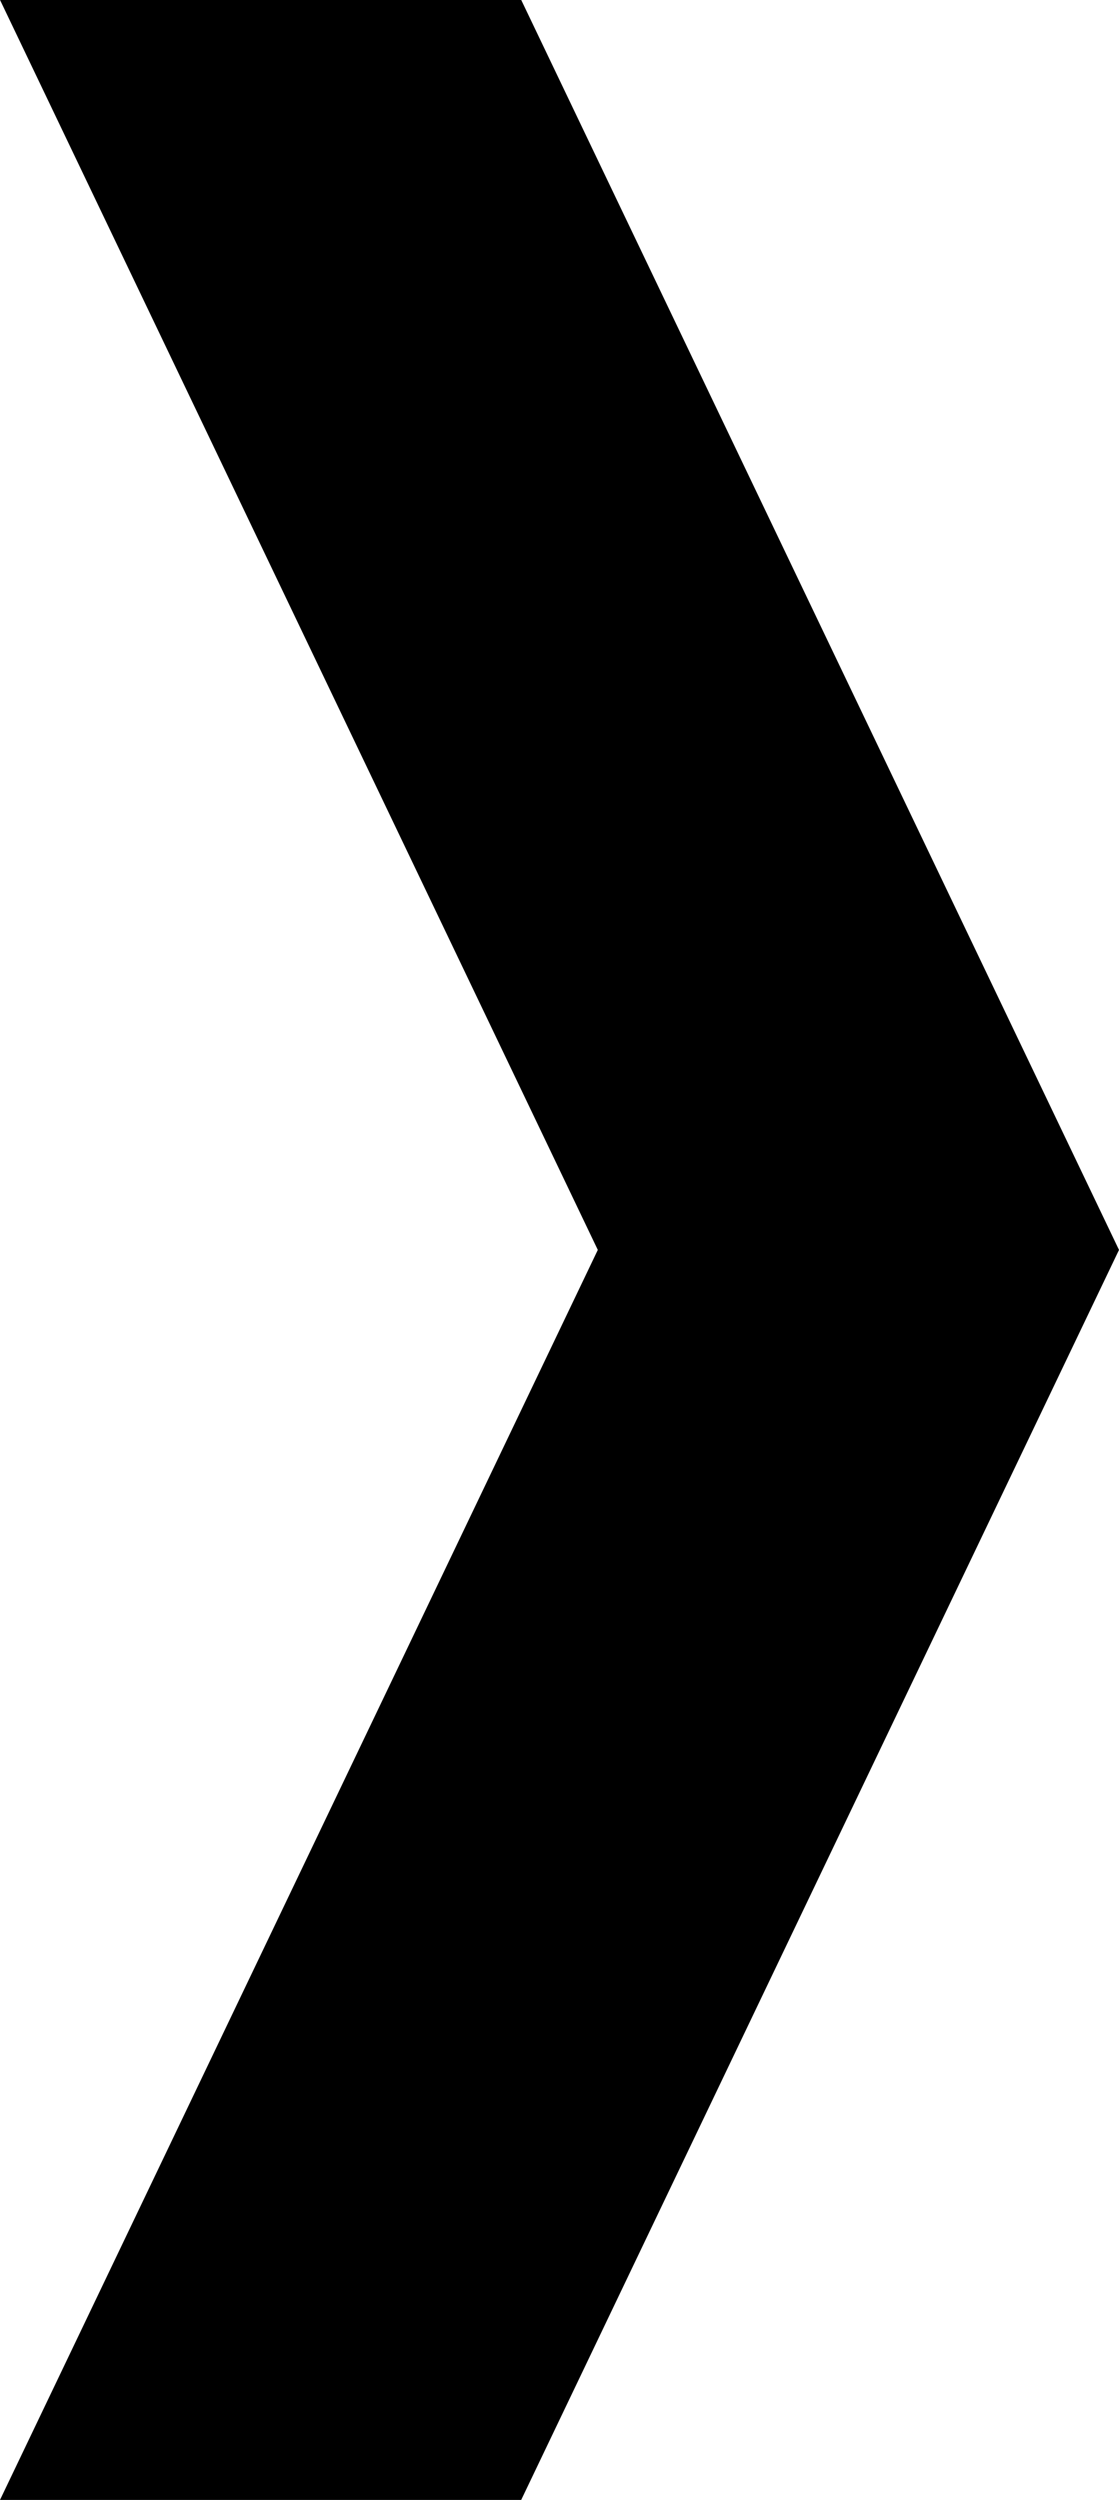 <?xml version="1.0" encoding="UTF-8"?>
<svg width="10.896mm" height="24.342mm" version="1.1" viewBox="0 0 10.896 24.342" xmlns="http://www.w3.org/2000/svg"><g transform="translate(-16.688 -8.027)"><path d="m16.688 32.368h5.075l5.821-12.171-5.821-12.171h-5.075l5.821 12.171z"/></g></svg>
